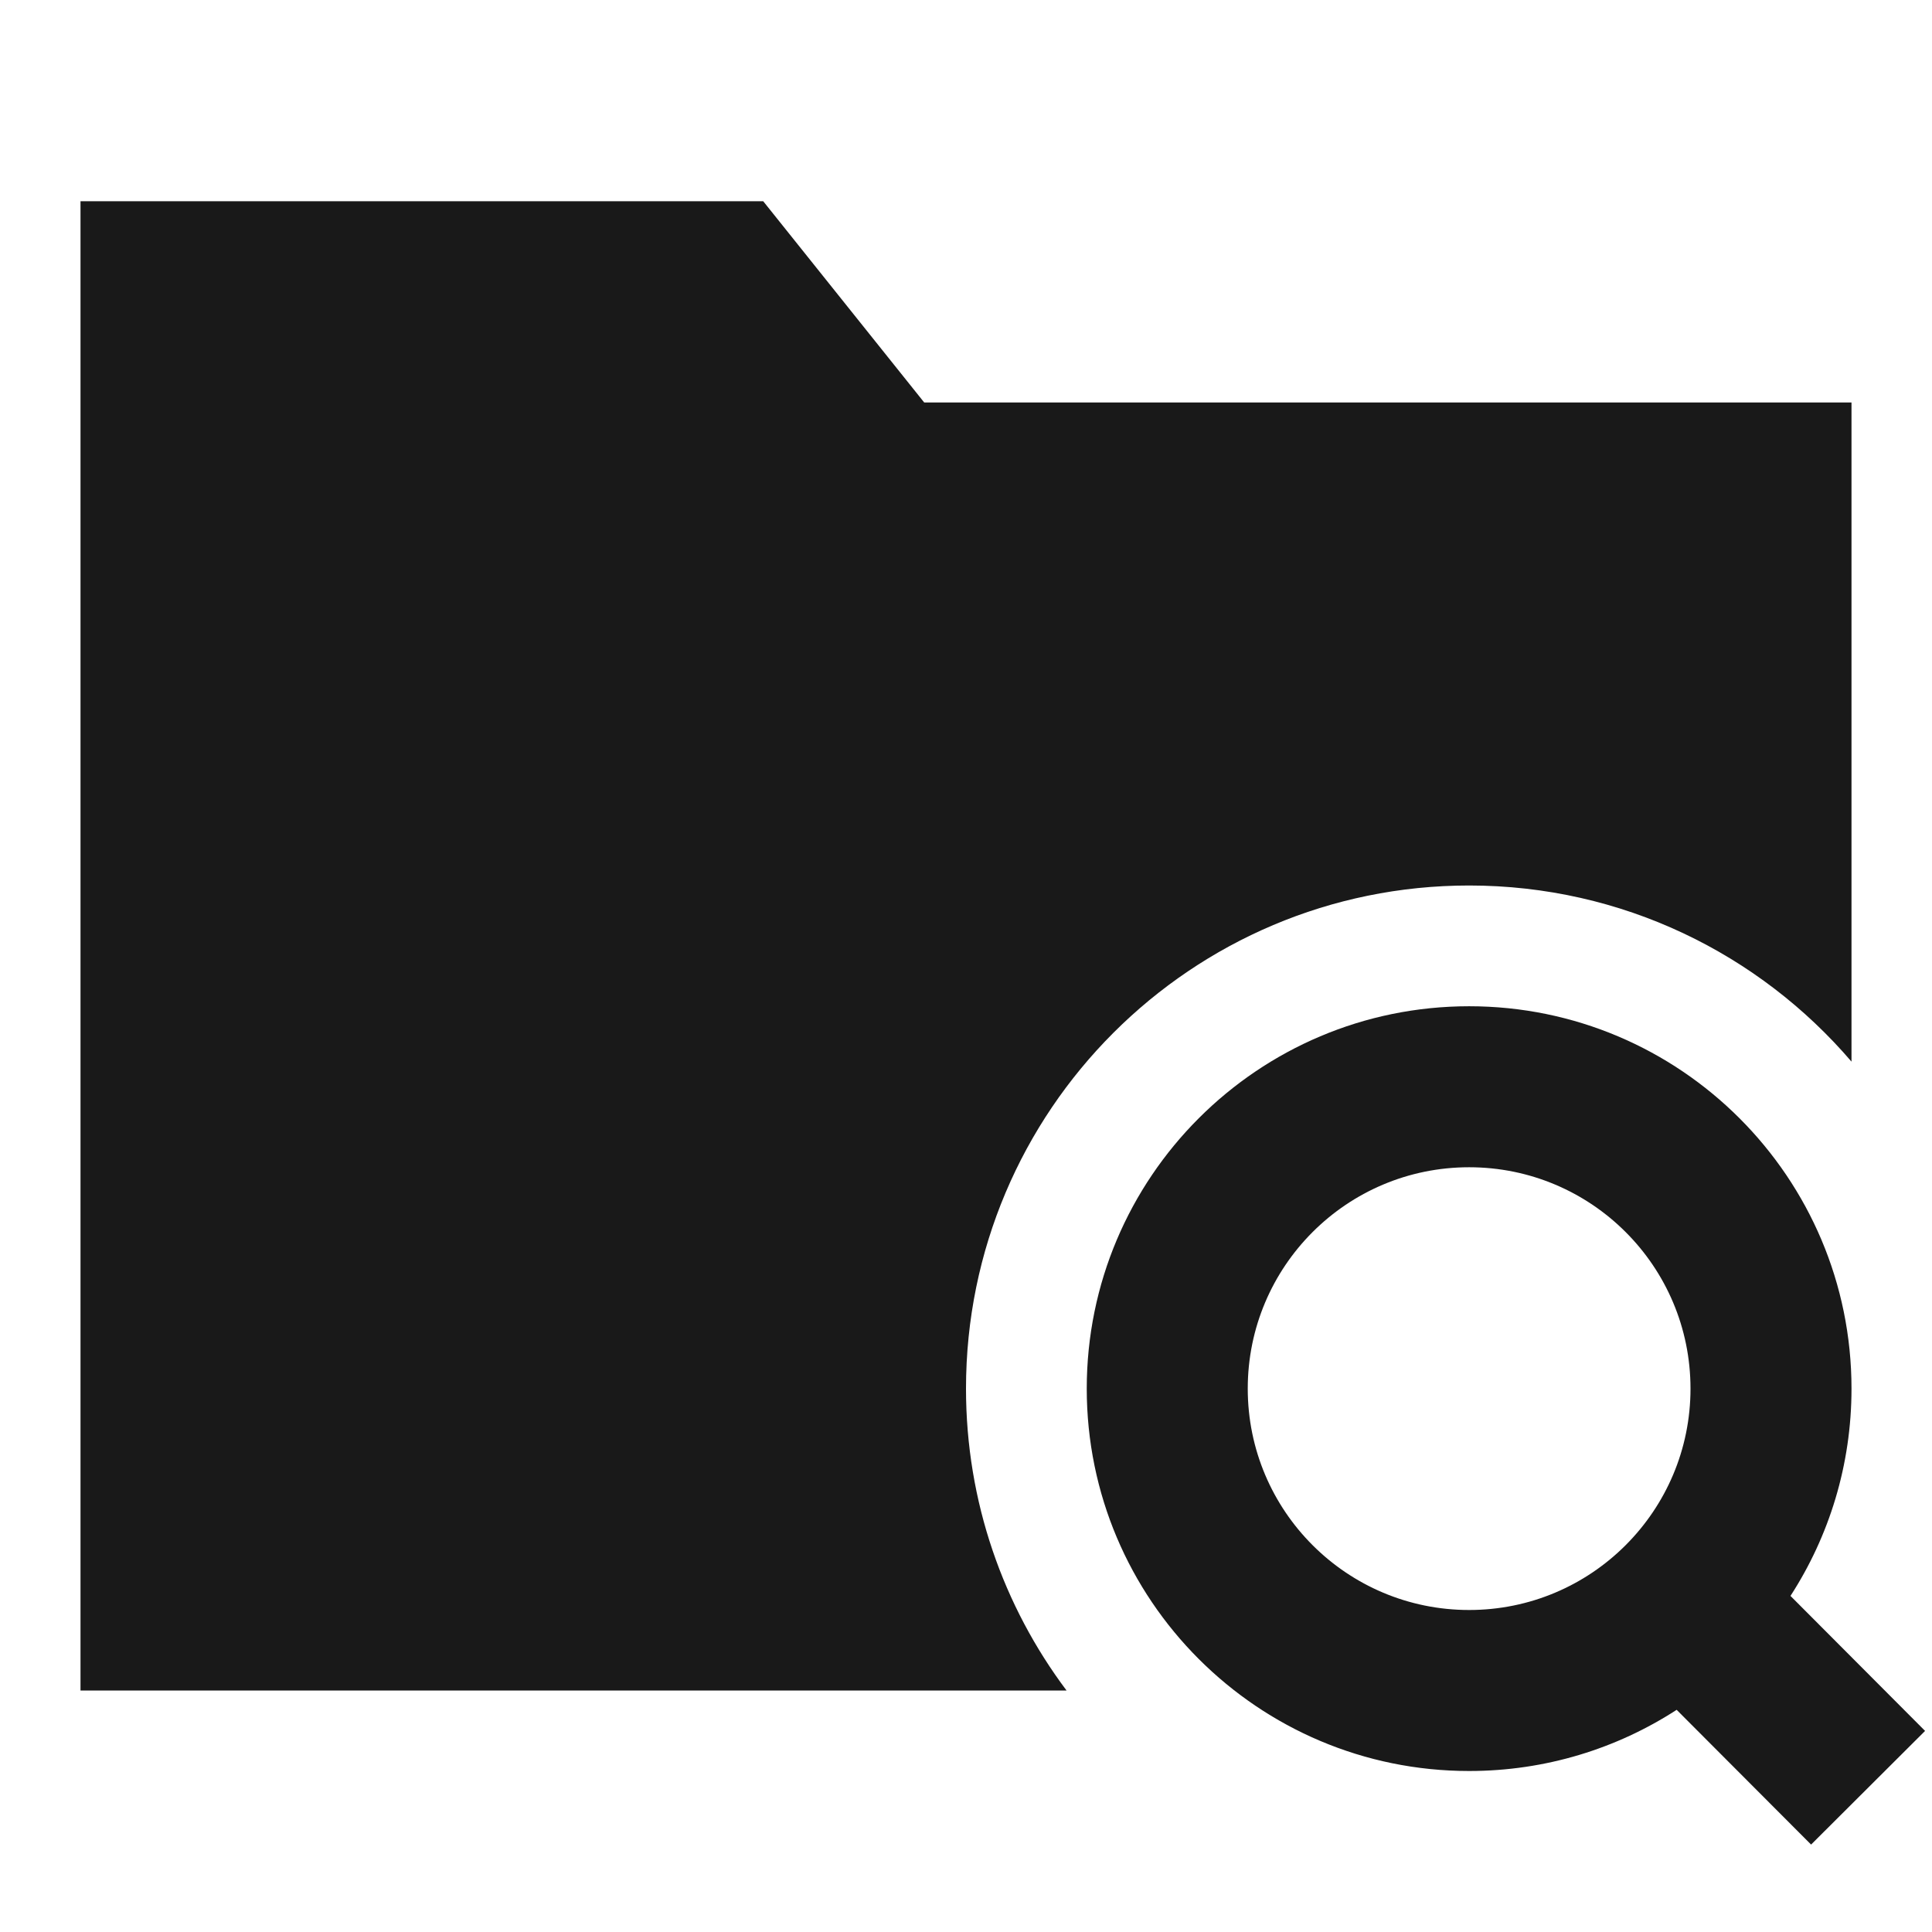 <svg width="24" height="24" viewBox="0 0 24 24" fill="none" xmlns="http://www.w3.org/2000/svg">
<path d="M1 2.5H9.481L11.481 5H23V13.188C21.854 11.849 20.151 11 18.25 11C14.798 11 12 13.798 12 17.25C12 18.657 12.465 19.955 13.249 21H1V2.5Z" fill="black" fill-opacity="0.9" style="fill:black;fill-opacity:0.9;"/>
<path d="M23 17.25C23 18.199 22.722 19.083 22.242 19.825L23.914 21.502L22.498 22.914L20.828 21.24C20.086 21.721 19.2 22 18.25 22C15.627 22 13.5 19.873 13.5 17.25C13.5 14.627 15.627 12.5 18.25 12.5C20.873 12.5 23 14.627 23 17.25ZM21 17.25C21 15.731 19.769 14.5 18.25 14.5C16.731 14.5 15.5 15.731 15.5 17.25C15.5 18.769 16.731 20 18.25 20C19.006 20 19.691 19.695 20.188 19.201L20.196 19.193C20.693 18.695 21 18.009 21 17.25Z" fill="black" fill-opacity="0.9" style="fill:black;fill-opacity:0.9;"/>
</svg>
